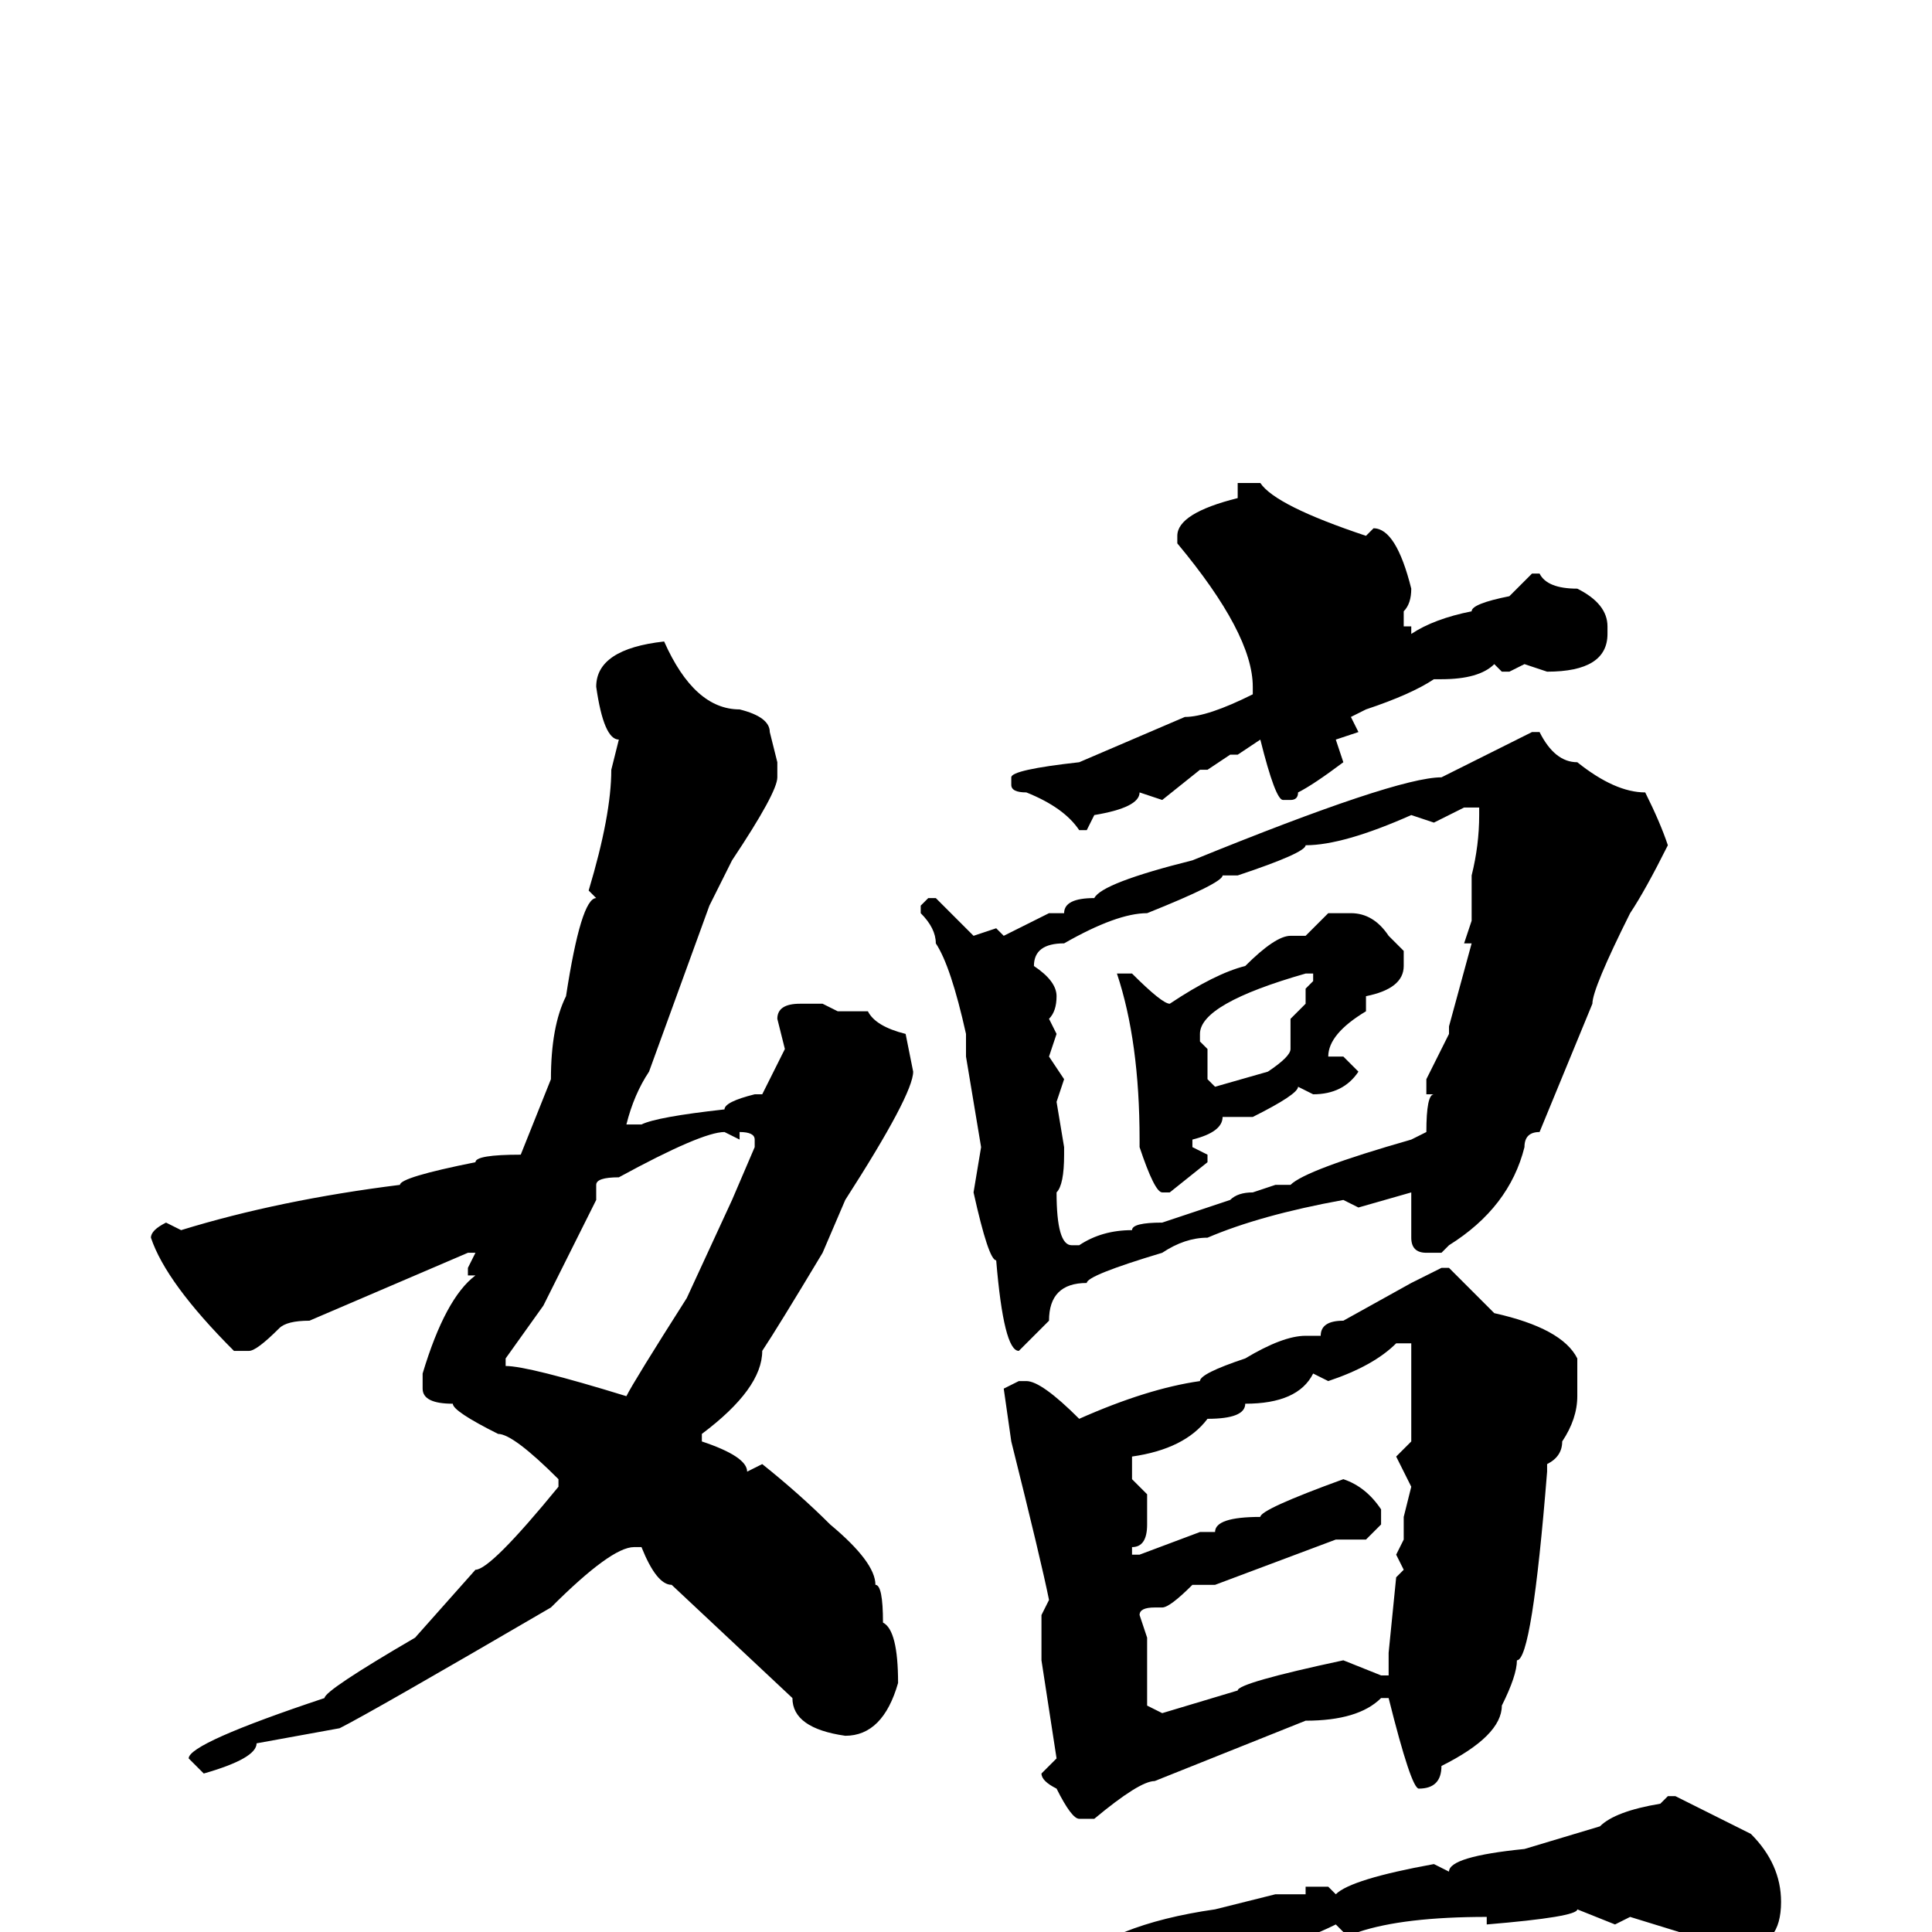 <svg xmlns="http://www.w3.org/2000/svg" viewBox="0 -256 256 256">
	<path fill="#000000" d="M164 -192H167Q169 -189 181 -185L182 -186Q185 -186 187 -178Q187 -176 186 -175V-173H187V-172Q190 -174 195 -175Q195 -176 200 -177L203 -180H204Q205 -178 209 -178Q213 -176 213 -173V-172Q213 -167 205 -167L202 -168L200 -167H199L198 -168Q196 -166 191 -166H190Q187 -164 181 -162L179 -161L180 -159L177 -158L178 -155Q174 -152 172 -151Q172 -150 171 -150H170Q169 -150 167 -158L164 -156H163L160 -154H159L154 -150L151 -151Q151 -149 145 -148L144 -146H143Q141 -149 136 -151Q134 -151 134 -152V-153Q134 -154 143 -155L157 -161Q160 -161 166 -164V-165Q166 -172 156 -184V-185Q156 -188 164 -190ZM88 -171Q92 -162 98 -162Q102 -161 102 -159L103 -155V-153Q103 -151 97 -142L94 -136L90 -125L86 -114Q84 -111 83 -107H85Q87 -108 96 -109Q96 -110 100 -111H101L104 -117L103 -121Q103 -123 106 -123H109L111 -122H115Q116 -120 120 -119L121 -114Q121 -111 112 -97L109 -90Q103 -80 101 -77Q101 -72 93 -66V-65Q99 -63 99 -61L101 -62Q106 -58 110 -54Q116 -49 116 -46Q117 -46 117 -41Q119 -40 119 -33Q117 -26 112 -26Q105 -27 105 -31L89 -46Q87 -46 85 -51H84Q81 -51 73 -43Q49 -29 45 -27L34 -25Q34 -23 27 -21L25 -23Q25 -25 43 -31Q43 -32 55 -39L63 -48Q65 -48 74 -59V-60Q68 -66 66 -66Q60 -69 60 -70Q56 -70 56 -72V-74Q59 -84 63 -87H62V-88L63 -90H62L41 -81Q38 -81 37 -80Q34 -77 33 -77H31Q22 -86 20 -92Q20 -93 22 -94L24 -93Q37 -97 53 -99Q53 -100 63 -102Q63 -103 69 -103L73 -113Q73 -120 75 -124Q77 -137 79 -137L78 -138Q81 -148 81 -154L82 -158Q80 -158 79 -165Q79 -170 88 -171ZM203 -159H204Q206 -155 209 -155Q214 -151 218 -151Q220 -147 221 -144Q218 -138 216 -135Q211 -125 211 -123L204 -106Q202 -106 202 -104Q200 -96 192 -91L191 -90H189Q187 -90 187 -92V-98L180 -96L178 -97Q167 -95 160 -92Q157 -92 154 -90Q144 -87 144 -86Q139 -86 139 -81L135 -77Q133 -77 132 -89Q131 -89 129 -98L130 -104L128 -116V-119Q126 -128 124 -131Q124 -133 122 -135V-136L123 -137H124L129 -132L132 -133L133 -132Q137 -134 139 -135H141Q141 -137 145 -137Q146 -139 158 -142Q185 -153 191 -153ZM190 -147L187 -148Q178 -144 173 -144Q173 -143 164 -140H162Q162 -139 152 -135Q148 -135 141 -131Q137 -131 137 -128Q140 -126 140 -124Q140 -122 139 -121L140 -119L139 -116L141 -113L140 -110L141 -104V-103Q141 -99 140 -98Q140 -91 142 -91H143Q146 -93 150 -93Q150 -94 154 -94L163 -97Q164 -98 166 -98L169 -99H171Q173 -101 187 -105L189 -106Q189 -111 190 -111H189V-113L192 -119V-120L195 -131H194L195 -134V-138V-140Q196 -144 196 -148V-149H194ZM176 -135H179Q182 -135 184 -132L186 -130V-128Q186 -125 181 -124V-123V-122Q176 -119 176 -116H178L180 -114Q178 -111 174 -111L172 -112Q172 -111 166 -108H165H162Q162 -106 158 -105V-104L160 -103V-102L155 -98H154Q153 -98 151 -104V-105Q151 -118 148 -127H149H150Q154 -123 155 -123Q161 -127 165 -128Q169 -132 171 -132H173ZM159 -118L160 -117V-114V-113L161 -112L168 -114Q171 -116 171 -117V-121L173 -123V-125L174 -126V-127H173Q159 -123 159 -119ZM79 -99V-97L72 -83L67 -76V-75Q70 -75 83 -71Q84 -73 91 -84L97 -97L100 -104V-105Q100 -106 98 -106V-105L96 -106Q93 -106 82 -100Q79 -100 79 -99ZM191 -88H192L198 -82Q207 -80 209 -76V-71Q209 -68 207 -65Q207 -63 205 -62V-61Q203 -36 201 -36Q201 -34 199 -30Q199 -26 191 -22Q191 -19 188 -19Q187 -19 184 -31H183Q180 -28 173 -28L153 -20Q151 -20 145 -15H143Q142 -15 140 -19Q138 -20 138 -21L140 -23L138 -36V-40V-42L139 -44Q138 -49 134 -65L133 -72L135 -73H136Q138 -73 143 -68Q152 -72 159 -73Q159 -74 165 -76Q170 -79 173 -79H175Q175 -81 178 -81L187 -86ZM176 -73L174 -74Q172 -70 165 -70Q165 -68 160 -68Q157 -64 150 -63V-60L152 -58V-54Q152 -51 150 -51V-50H151L159 -53H161Q161 -55 167 -55Q167 -56 178 -60Q181 -59 183 -56V-54L181 -52H177L161 -46H158Q155 -43 154 -43H153Q151 -43 151 -42L152 -39V-36V-30L154 -29L164 -32Q164 -33 178 -36L183 -34H184V-37L185 -47L186 -48L185 -50L186 -52V-55L187 -59L185 -63L187 -65V-68V-71V-77V-78H185Q182 -75 176 -73ZM221 -18H222L232 -13Q236 -9 236 -4Q236 2 231 2H229L216 -2L214 -1L209 -3Q209 -2 197 -1V-2Q186 -2 180 0H178L177 -1Q173 1 171 1H170L169 0Q169 2 161 2Q161 3 150 4Q129 12 127 13Q123 13 120 16H119Q110 6 106 6L105 4Q106 2 107 2L110 4L111 2H115L117 3Q117 2 133 1Q134 0 136 0H142H145H147H149Q154 -2 161 -3L169 -5H173V-6H176L177 -5Q179 -7 190 -9L192 -8Q192 -10 202 -11L212 -14Q214 -16 220 -17Z"/>
</svg>